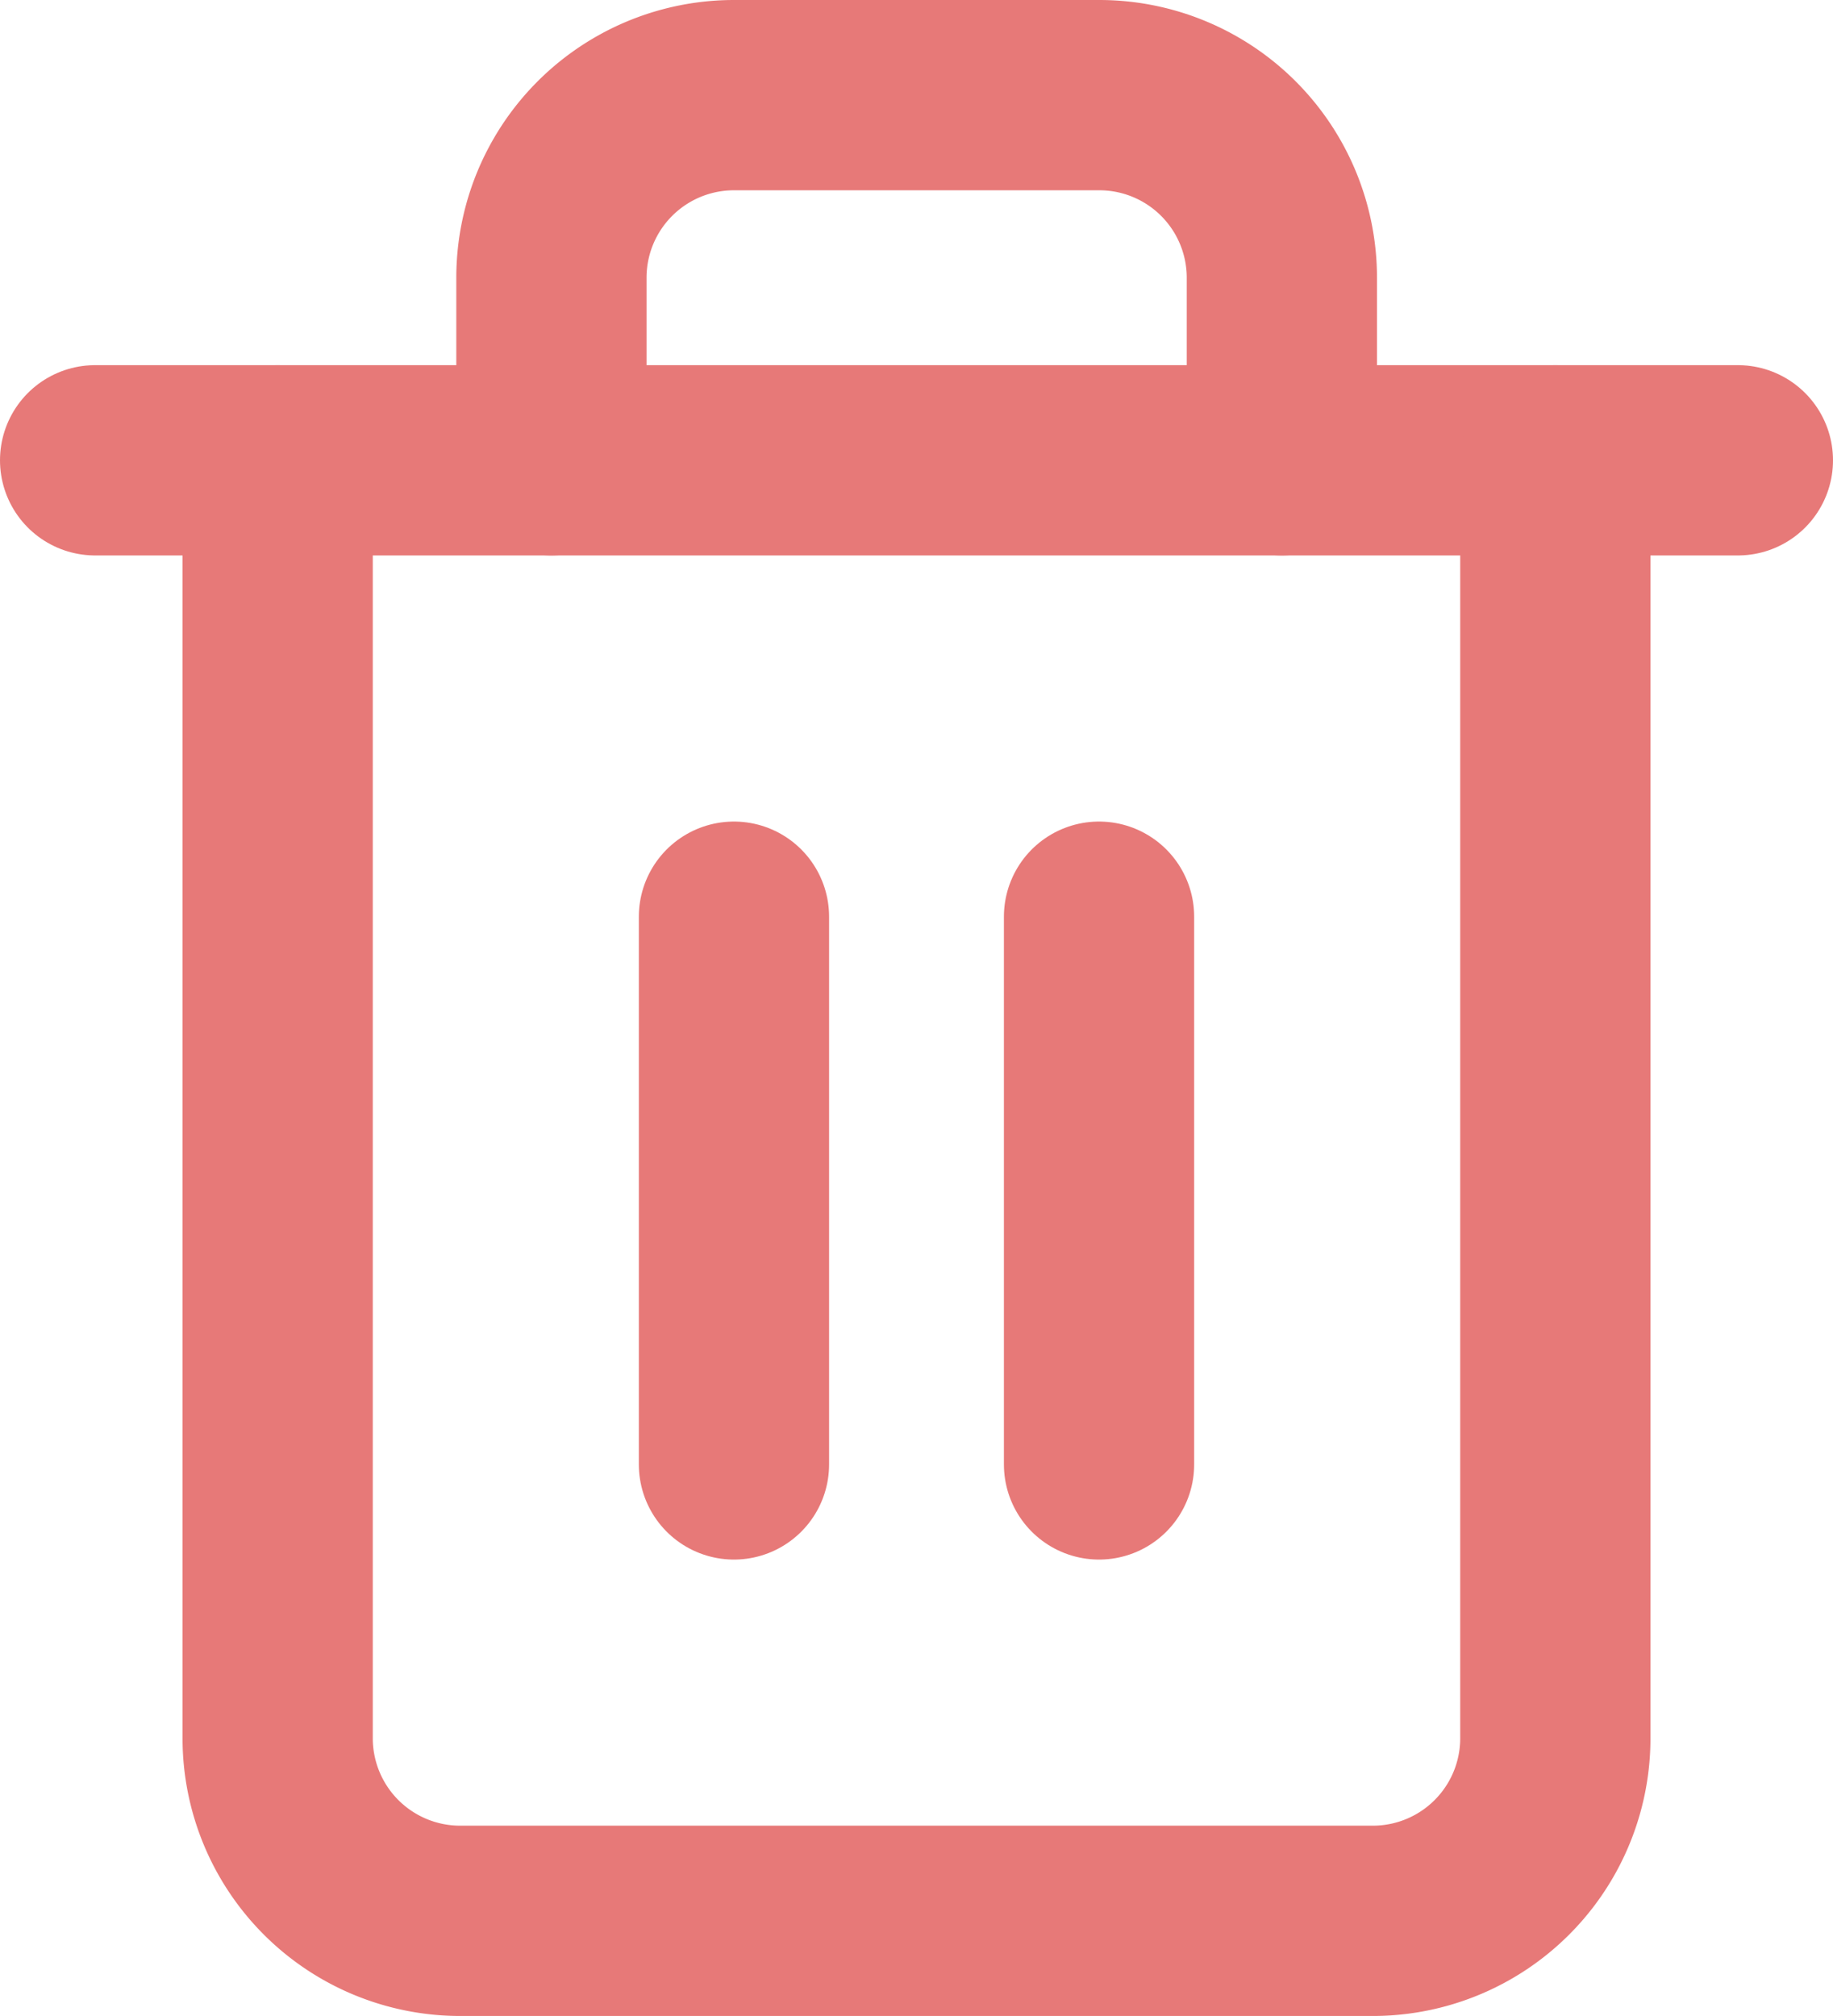 <svg xmlns="http://www.w3.org/2000/svg" width="19.27" height="21.189" viewBox="0 0 19.27 21.189">
    <defs>
        <style>
            .cls-1{fill:none;stroke:#E77978;stroke-linecap:round;stroke-linejoin:round;stroke-width:2px}
        </style>
    </defs>
    <g id="Icon_feather-trash-2" transform="translate(1 1)">
        <path id="Path_21850" d="M4.5 9h17.27" class="cls-1" transform="translate(-4.5 -5.162)"/>
        <path id="Path_21851" d="M20.932 6.838V20.27a1.919 1.919 0 0 1-1.919 1.919H9.419A1.919 1.919 0 0 1 7.5 20.27V6.838m2.878 0V4.919A1.919 1.919 0 0 1 12.3 3h3.838a1.919 1.919 0 0 1 1.919 1.919v1.919" class="cls-1" transform="translate(-5.581 -3)"/>
        <path id="Path_21852" d="M15 16.5v5.757" class="cls-1" transform="translate(-8.284 -7.865)"/>
        <path id="Path_21853" d="M21 16.5v5.757" class="cls-1" transform="translate(-10.446 -7.865)"/>
    </g>
</svg>
